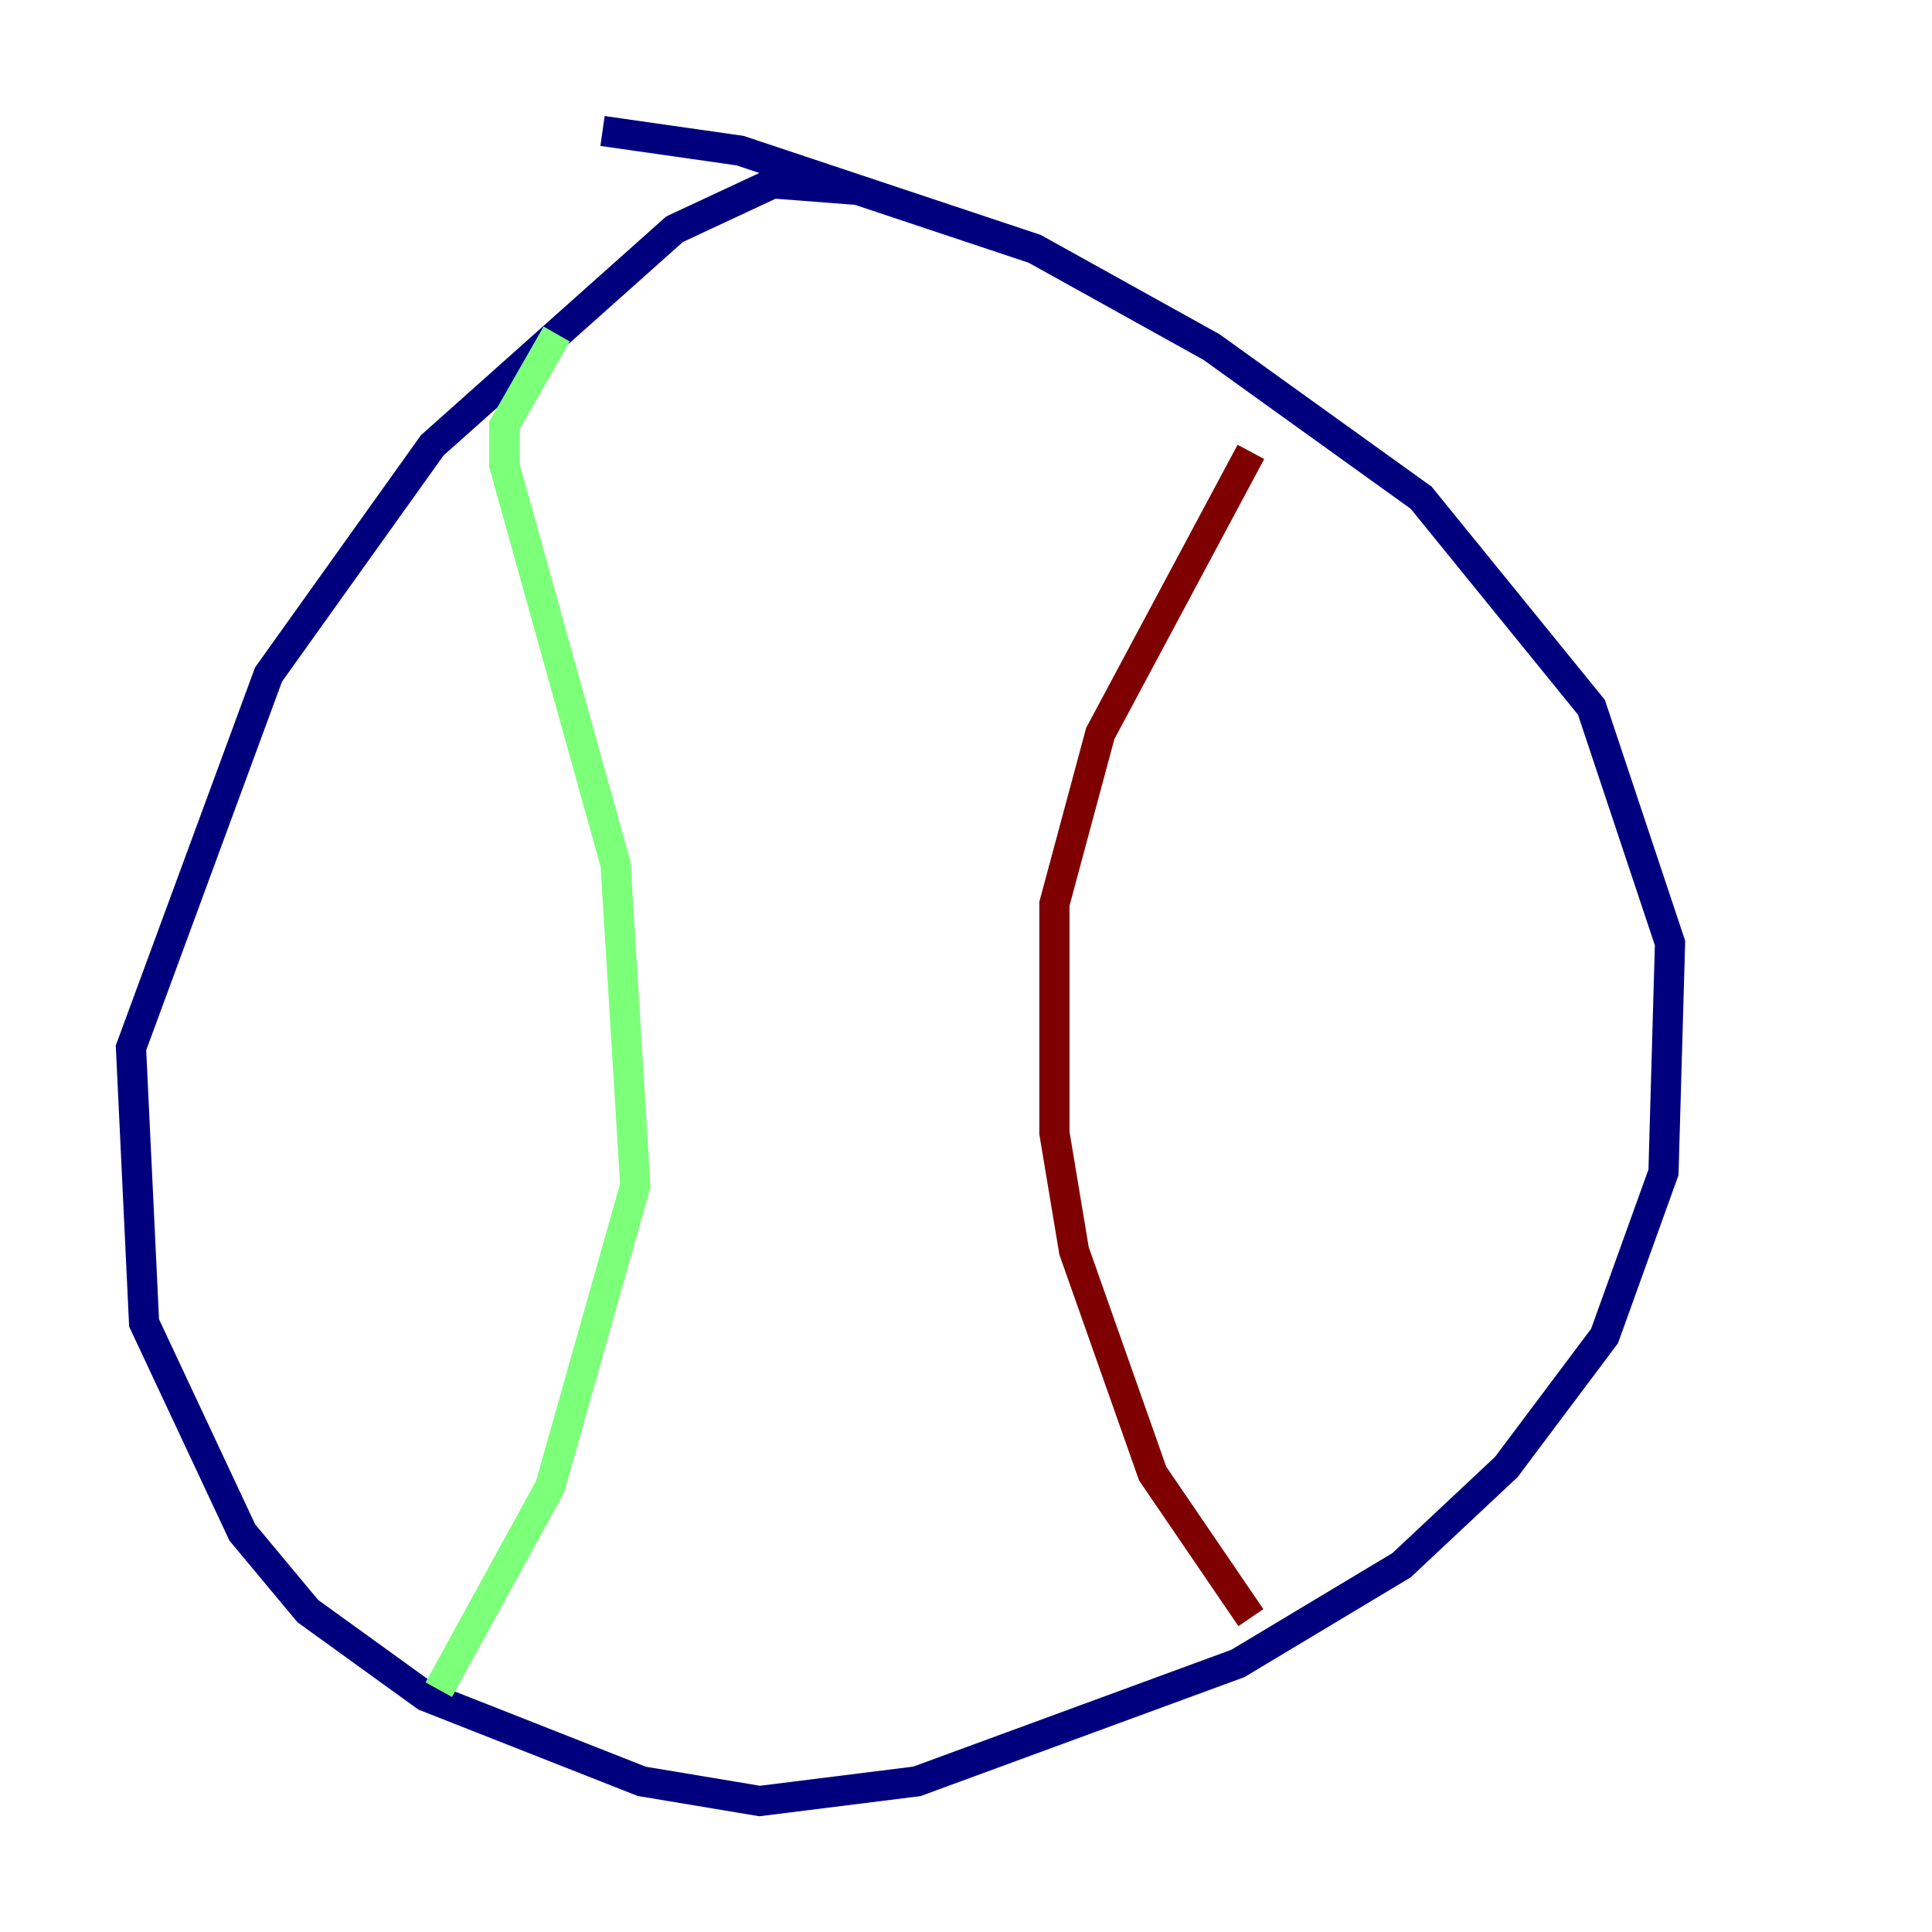 <?xml version="1.0" encoding="utf-8" ?>
<svg baseProfile="tiny" height="128" version="1.2" viewBox="0,0,128,128" width="128" xmlns="http://www.w3.org/2000/svg" xmlns:ev="http://www.w3.org/2001/xml-events" xmlns:xlink="http://www.w3.org/1999/xlink"><defs /><polyline fill="none" points="56.841,12.583 51.2,12.149 44.691,15.186 28.637,29.505 17.79,44.691 8.678,69.424 9.546,87.647 16.054,101.532 20.393,106.739 28.203,112.38 42.522,118.02 50.332,119.322 60.746,118.02 82.007,110.21 92.854,103.702 99.797,97.193 106.305,88.515 110.21,77.668 110.644,62.481 105.437,46.861 94.156,32.976 80.271,22.997 68.556,16.488 49.031,9.98 39.919,8.678" stroke="#00007f" stroke-width="2" /><polyline fill="none" points="36.881,22.129 33.41,28.203 33.41,30.807 40.786,57.275 42.088,78.536 36.447,98.495 29.071,111.946" stroke="#7cff79" stroke-width="2" /><polyline fill="none" points="82.875,29.939 72.895,48.597 69.858,59.878 69.858,75.064 71.159,82.875 76.366,97.627 82.875,107.173" stroke="#7f0000" stroke-width="2" /></svg>
